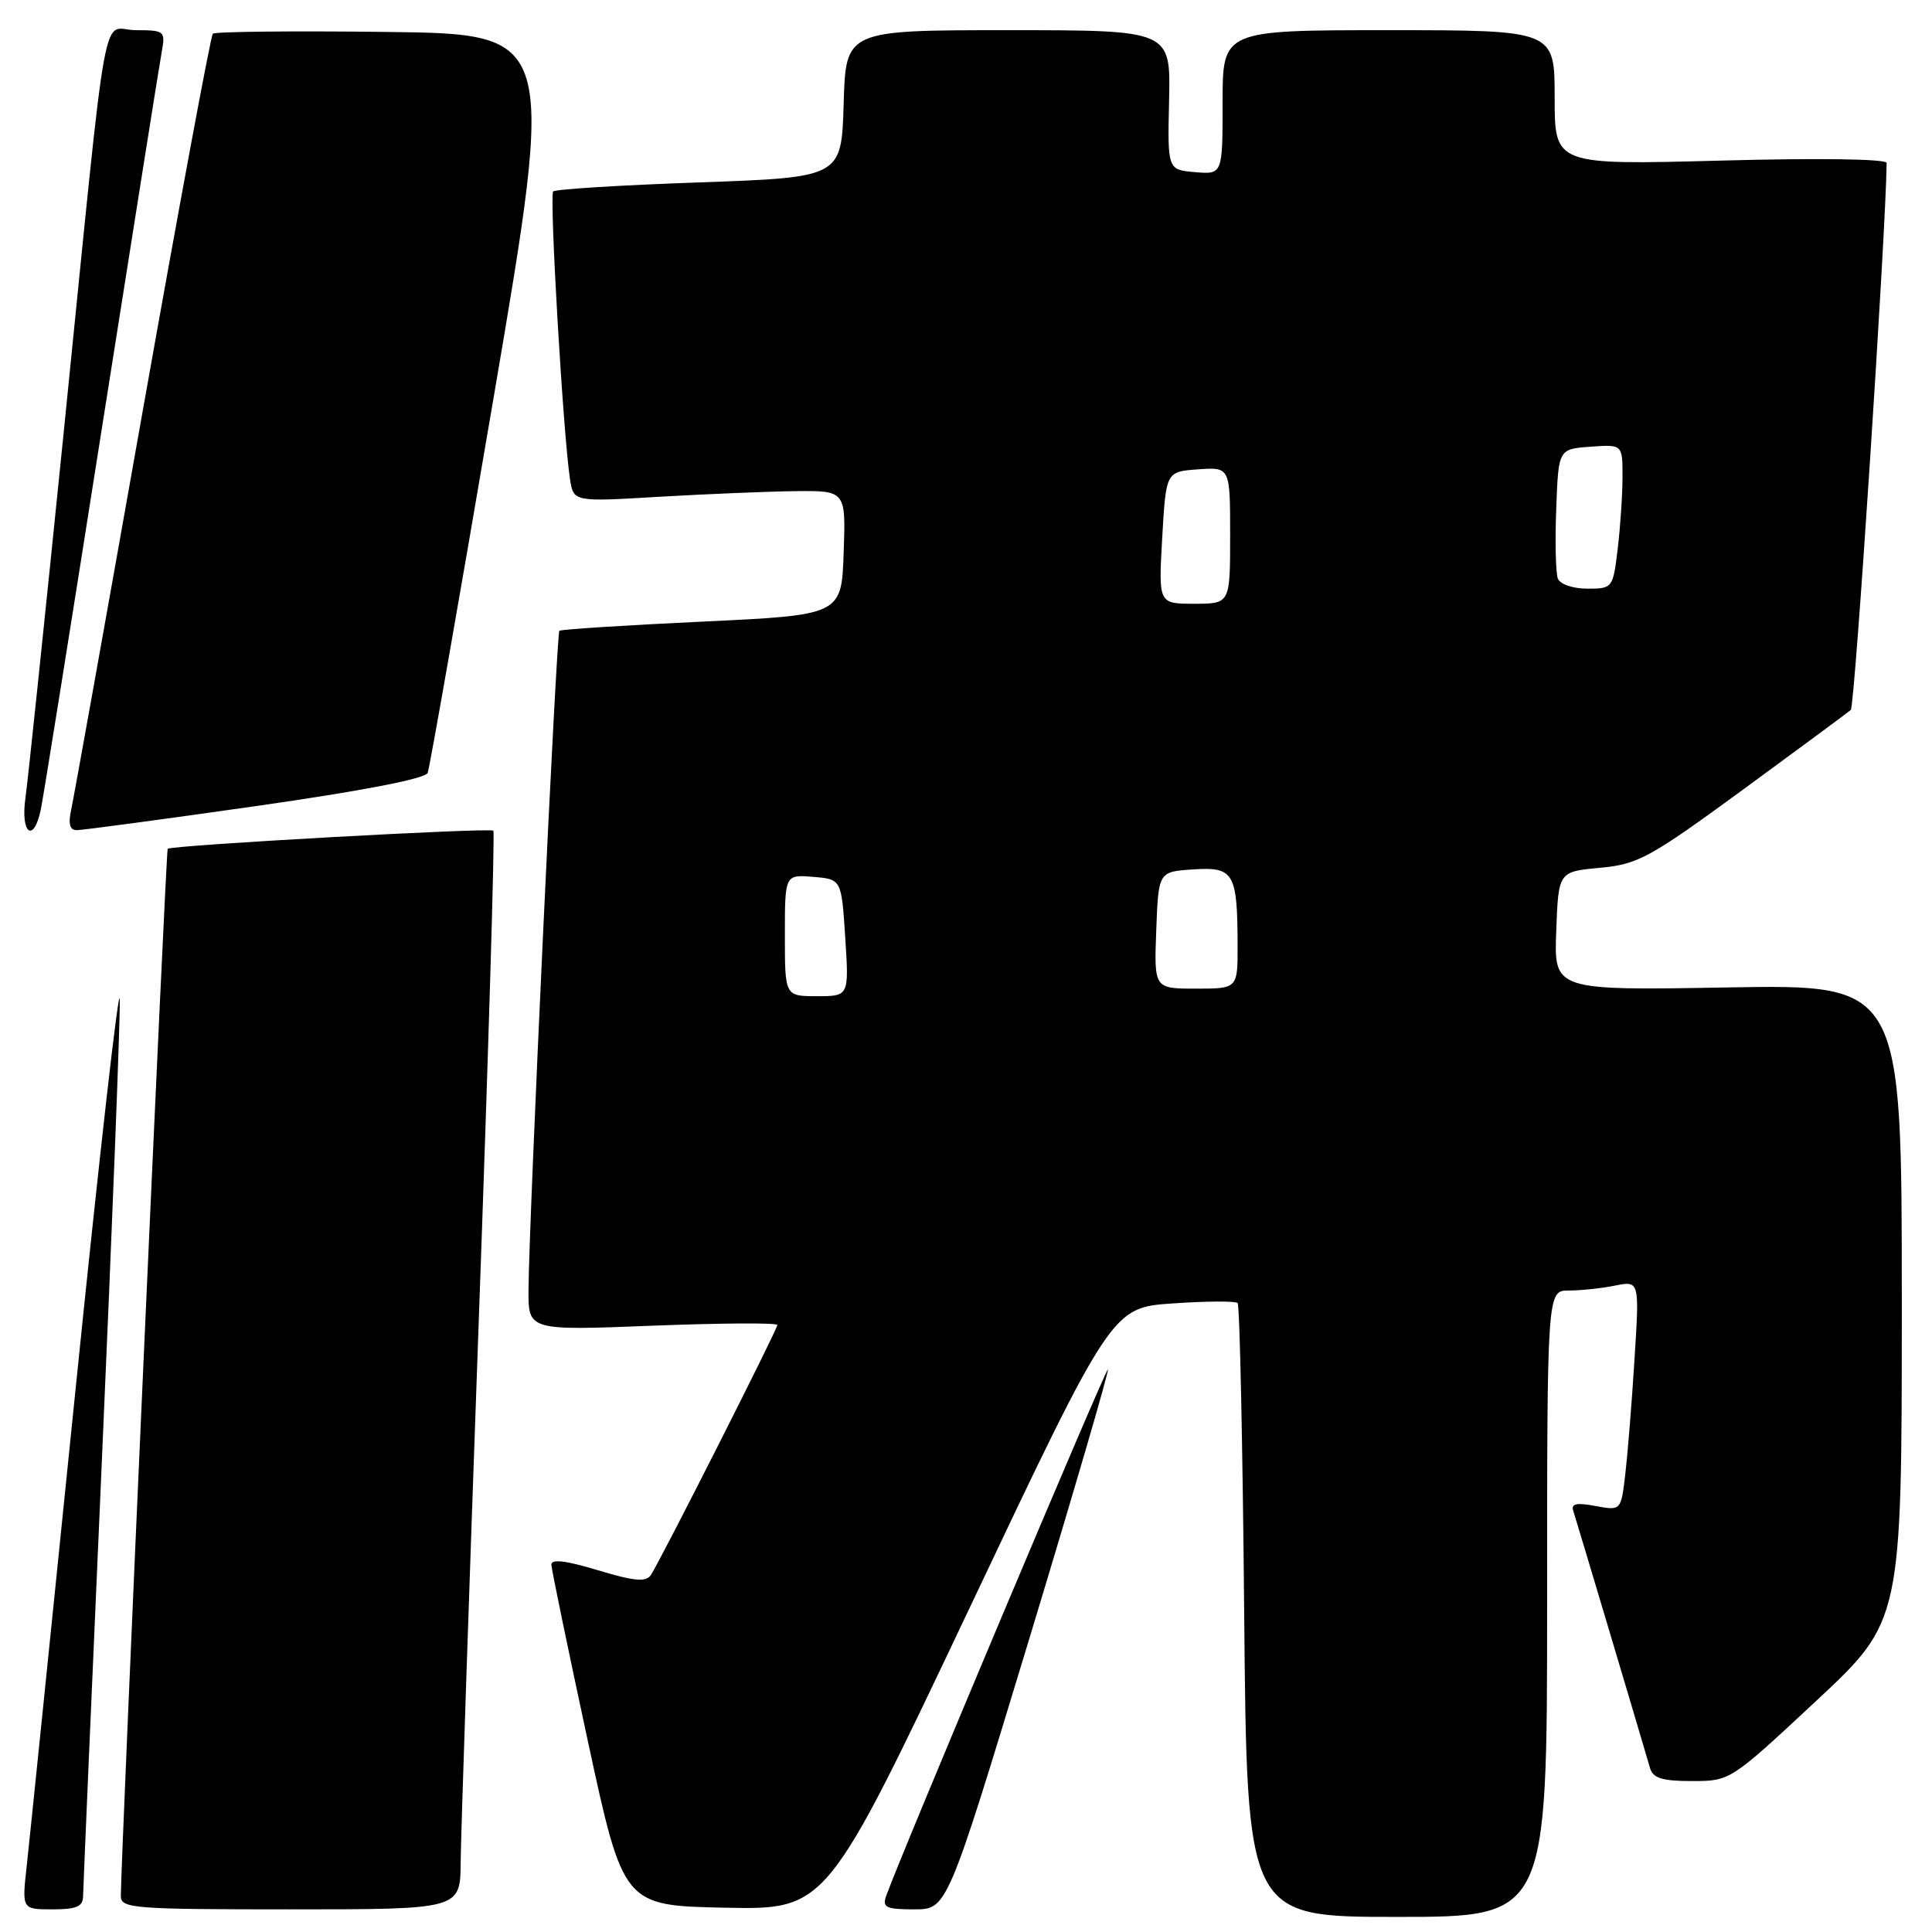<?xml version="1.0" encoding="UTF-8" standalone="no"?>
<!DOCTYPE svg PUBLIC "-//W3C//DTD SVG 1.1//EN" "http://www.w3.org/Graphics/SVG/1.1/DTD/svg11.dtd" >
<svg xmlns="http://www.w3.org/2000/svg" xmlns:xlink="http://www.w3.org/1999/xlink" version="1.1" viewBox="0 0 256 256">
 <g >
 <path fill="currentColor"
d=" M 205.00 212.50 C 205.00 171.00 205.00 171.00 207.88 171.00 C 209.46 171.00 212.21 170.71 213.99 170.35 C 217.24 169.70 217.24 169.70 216.58 180.10 C 216.23 185.82 215.67 192.68 215.36 195.34 C 214.79 200.18 214.79 200.18 211.41 199.55 C 208.89 199.08 208.14 199.24 208.47 200.21 C 208.83 201.30 217.05 228.83 218.63 234.25 C 219.02 235.62 220.24 236.00 224.20 236.00 C 229.25 236.00 229.29 235.98 240.63 225.40 C 252.00 214.80 252.00 214.80 252.00 172.62 C 252.00 130.44 252.00 130.44 228.96 130.84 C 205.91 131.24 205.91 131.24 206.21 123.37 C 206.50 115.50 206.50 115.50 212.00 114.99 C 217.06 114.52 218.57 113.69 231.00 104.60 C 238.43 99.16 244.83 94.42 245.24 94.07 C 245.78 93.60 249.89 30.81 249.99 21.59 C 250.00 21.06 240.90 20.93 228.00 21.28 C 206.00 21.86 206.00 21.86 206.00 12.93 C 206.00 4.00 206.00 4.00 184.00 4.00 C 162.00 4.00 162.00 4.00 162.00 13.56 C 162.00 23.12 162.00 23.12 158.35 22.81 C 154.70 22.50 154.70 22.50 154.91 13.25 C 155.12 4.00 155.12 4.00 133.60 4.00 C 112.07 4.00 112.07 4.00 111.79 13.75 C 111.50 23.50 111.50 23.50 92.67 24.17 C 82.31 24.53 73.59 25.07 73.30 25.37 C 72.77 25.89 74.63 57.69 75.53 63.50 C 76.00 66.50 76.00 66.50 87.25 65.83 C 93.44 65.47 101.56 65.13 105.29 65.08 C 112.08 65.00 112.08 65.00 111.79 73.25 C 111.50 81.50 111.50 81.50 93.00 82.37 C 82.83 82.85 74.33 83.40 74.12 83.58 C 73.73 83.93 70.09 161.59 70.03 170.91 C 70.00 176.31 70.00 176.31 86.50 175.66 C 95.57 175.31 103.00 175.26 103.00 175.57 C 103.00 176.17 87.53 206.75 86.23 208.72 C 85.60 209.66 84.00 209.51 79.21 208.06 C 74.95 206.77 73.02 206.55 73.06 207.34 C 73.09 207.98 75.24 218.40 77.85 230.50 C 82.59 252.50 82.59 252.50 96.05 252.78 C 109.52 253.05 109.52 253.05 128.43 213.16 C 147.33 173.26 147.33 173.26 155.41 172.71 C 159.85 172.40 163.72 172.38 163.99 172.66 C 164.27 172.94 164.66 191.35 164.86 213.58 C 165.22 254.00 165.22 254.00 185.11 254.00 C 205.00 254.00 205.00 254.00 205.00 212.50 Z  M 11.01 251.25 C 11.02 250.29 12.14 224.30 13.50 193.50 C 14.86 162.70 15.93 135.25 15.87 132.50 C 15.82 129.75 13.16 153.15 9.97 184.50 C 6.78 215.85 3.89 244.09 3.54 247.25 C 2.90 253.00 2.90 253.00 6.95 253.00 C 10.14 253.00 11.00 252.63 11.01 251.25 Z  M 61.04 246.75 C 61.07 243.31 62.14 211.25 63.42 175.50 C 64.71 139.75 65.59 110.31 65.37 110.07 C 64.98 109.65 22.74 111.99 22.22 112.47 C 21.99 112.68 16.06 245.36 16.01 251.25 C 16.00 252.87 17.73 253.00 38.50 253.00 C 61.00 253.00 61.00 253.00 61.04 246.75 Z  M 136.31 217.39 C 142.25 197.80 146.97 181.64 146.80 181.47 C 146.55 181.22 119.38 245.72 117.41 251.25 C 116.88 252.74 117.42 253.00 121.14 253.00 C 125.50 253.00 125.50 253.00 136.31 217.39 Z  M 5.41 107.25 C 5.73 105.74 9.35 83.12 13.46 57.00 C 17.58 30.88 21.17 8.26 21.45 6.75 C 21.93 4.13 21.76 4.00 18.04 4.00 C 13.32 4.00 14.47 -2.36 8.47 57.00 C 5.99 81.48 3.70 103.41 3.37 105.75 C 2.70 110.50 4.47 111.80 5.41 107.25 Z  M 33.85 106.82 C 47.95 104.81 56.38 103.18 56.67 102.41 C 56.93 101.74 60.85 79.43 65.38 52.84 C 73.62 4.50 73.62 4.50 51.16 4.23 C 38.81 4.08 28.48 4.19 28.20 4.47 C 27.92 4.75 23.72 27.37 18.86 54.74 C 14.01 82.11 9.77 105.74 9.44 107.25 C 9.02 109.17 9.24 110.00 10.17 110.00 C 10.90 110.00 21.56 108.57 33.85 106.82 Z  M 104.00 123.94 C 104.00 115.88 104.00 115.88 107.75 116.19 C 111.50 116.50 111.50 116.50 112.00 124.25 C 112.50 132.00 112.50 132.00 108.25 132.00 C 104.00 132.00 104.00 132.00 104.00 123.94 Z  M 153.21 123.25 C 153.50 115.50 153.50 115.50 158.12 115.20 C 163.50 114.85 163.96 115.64 163.99 125.25 C 164.00 131.00 164.00 131.00 158.46 131.00 C 152.92 131.00 152.92 131.00 153.21 123.25 Z  M 154.00 71.25 C 154.50 62.50 154.50 62.50 158.75 62.19 C 163.00 61.89 163.00 61.89 163.00 70.94 C 163.00 80.00 163.00 80.00 158.25 80.00 C 153.50 80.00 153.50 80.00 154.00 71.25 Z  M 206.42 76.66 C 206.14 75.93 206.04 71.76 206.21 67.41 C 206.50 59.50 206.50 59.50 210.75 59.19 C 215.00 58.89 215.00 58.89 214.99 63.19 C 214.99 65.56 214.70 69.86 214.35 72.75 C 213.73 77.93 213.67 78.00 210.33 78.00 C 208.42 78.00 206.71 77.42 206.42 76.66 Z "/>
</g>
</svg>